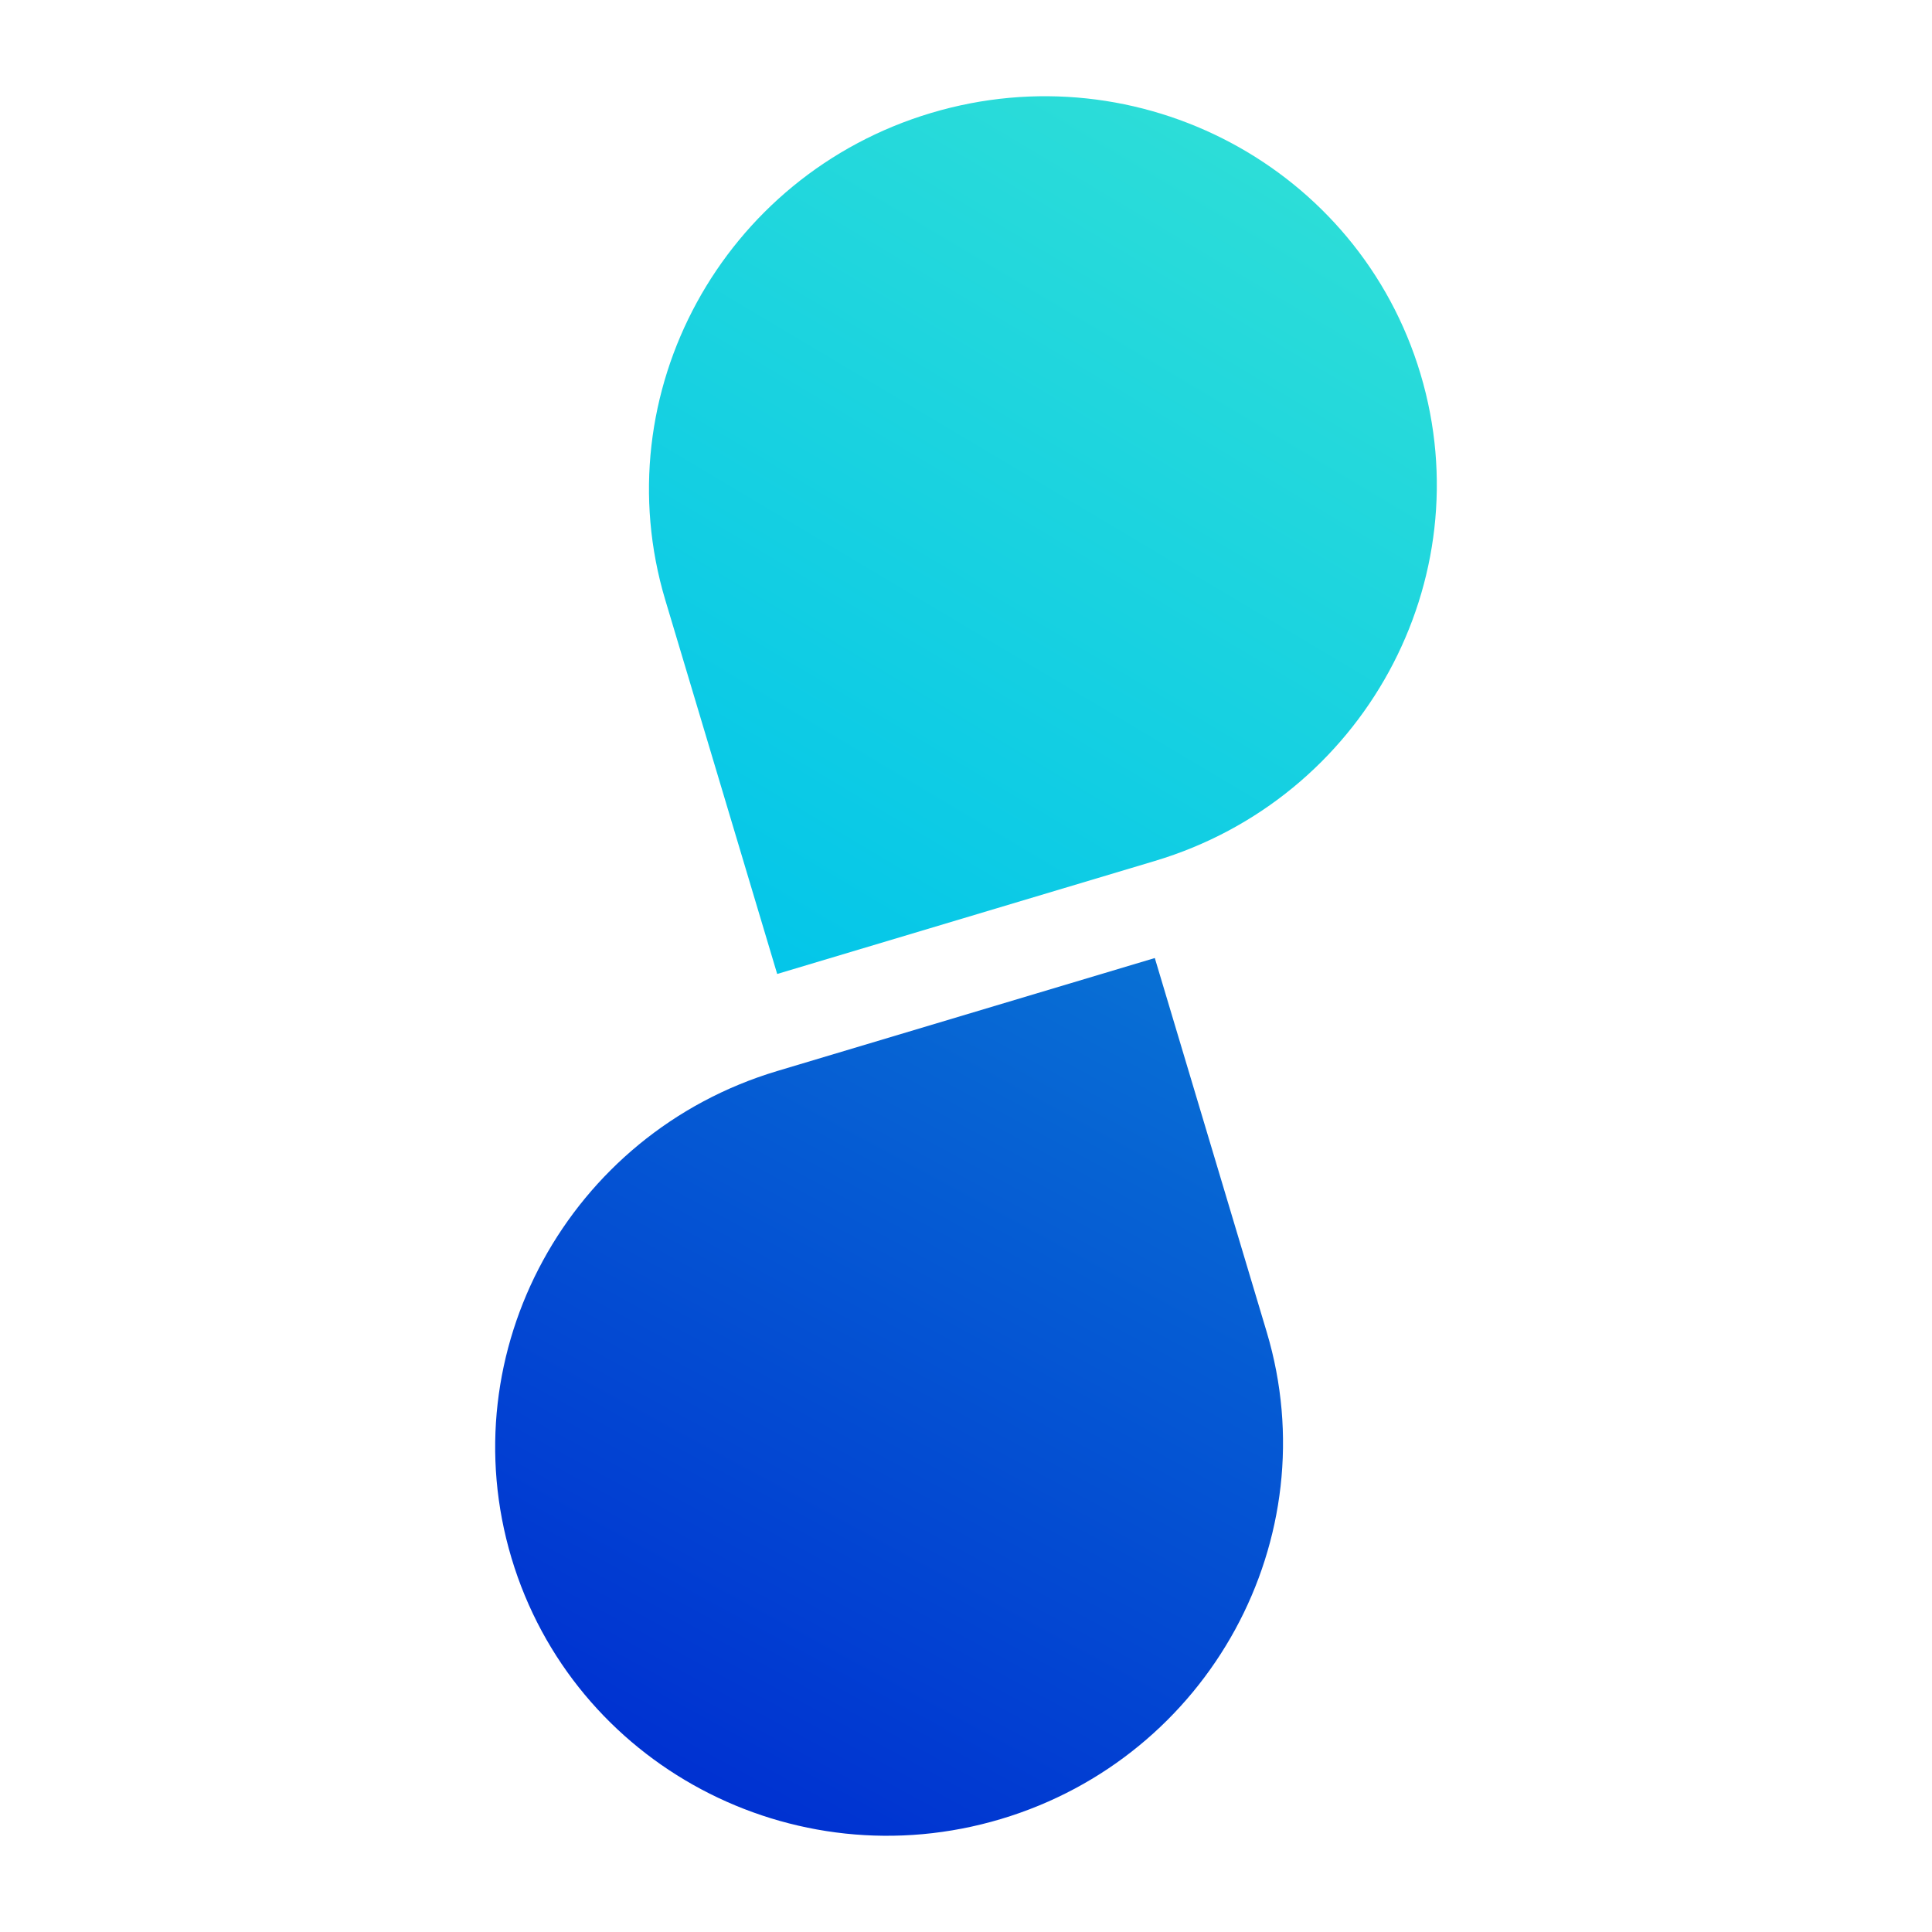 <svg xmlns="http://www.w3.org/2000/svg" fill-rule="evenodd" stroke-linejoin="round" stroke-miterlimit="2" clip-rule="evenodd" viewBox="0 0 540 540">
  <path fill="none" d="M0 0h540v540H0z"/>
  <path fill="url(#suggestify_1)" d="M279.785 508.417c58.253-17.431 91.53-78.421 74.267-136.113l-31.279-104.531-105.546 31.583c-58.252 17.431-91.53 78.421-74.266 136.113 17.263 57.692 78.572 90.379 136.824 72.948z"/>
  <path fill="url(#suggestify_2)" d="M260.215 31.583c-58.253 17.431-91.53 78.421-74.267 136.113l31.279 104.531 105.546-31.583c58.252-17.431 91.53-78.421 74.266-136.113-17.263-57.692-78.572-90.379-136.824-72.948z"/>
  <defs>
    <linearGradient id="suggestify_1" x1="0" x2="1" y1="0" y2="0" gradientTransform="rotate(118.217 80.833 230.173) scale(261.96)" gradientUnits="userSpaceOnUse">
      <stop offset="0" stop-color="#0870d4"/>
      <stop offset="1" stop-color="#0032d1"/>
    </linearGradient>
    <linearGradient id="suggestify_2" x1="0" x2="1" y1="0" y2="0" gradientTransform="rotate(-59.4 345.216 -55.282) scale(262.029)" gradientUnits="userSpaceOnUse">
      <stop offset="0" stop-color="#04c6e9"/>
      <stop offset="1" stop-color="#2cddd8"/>
    </linearGradient>
  </defs>
</svg>

